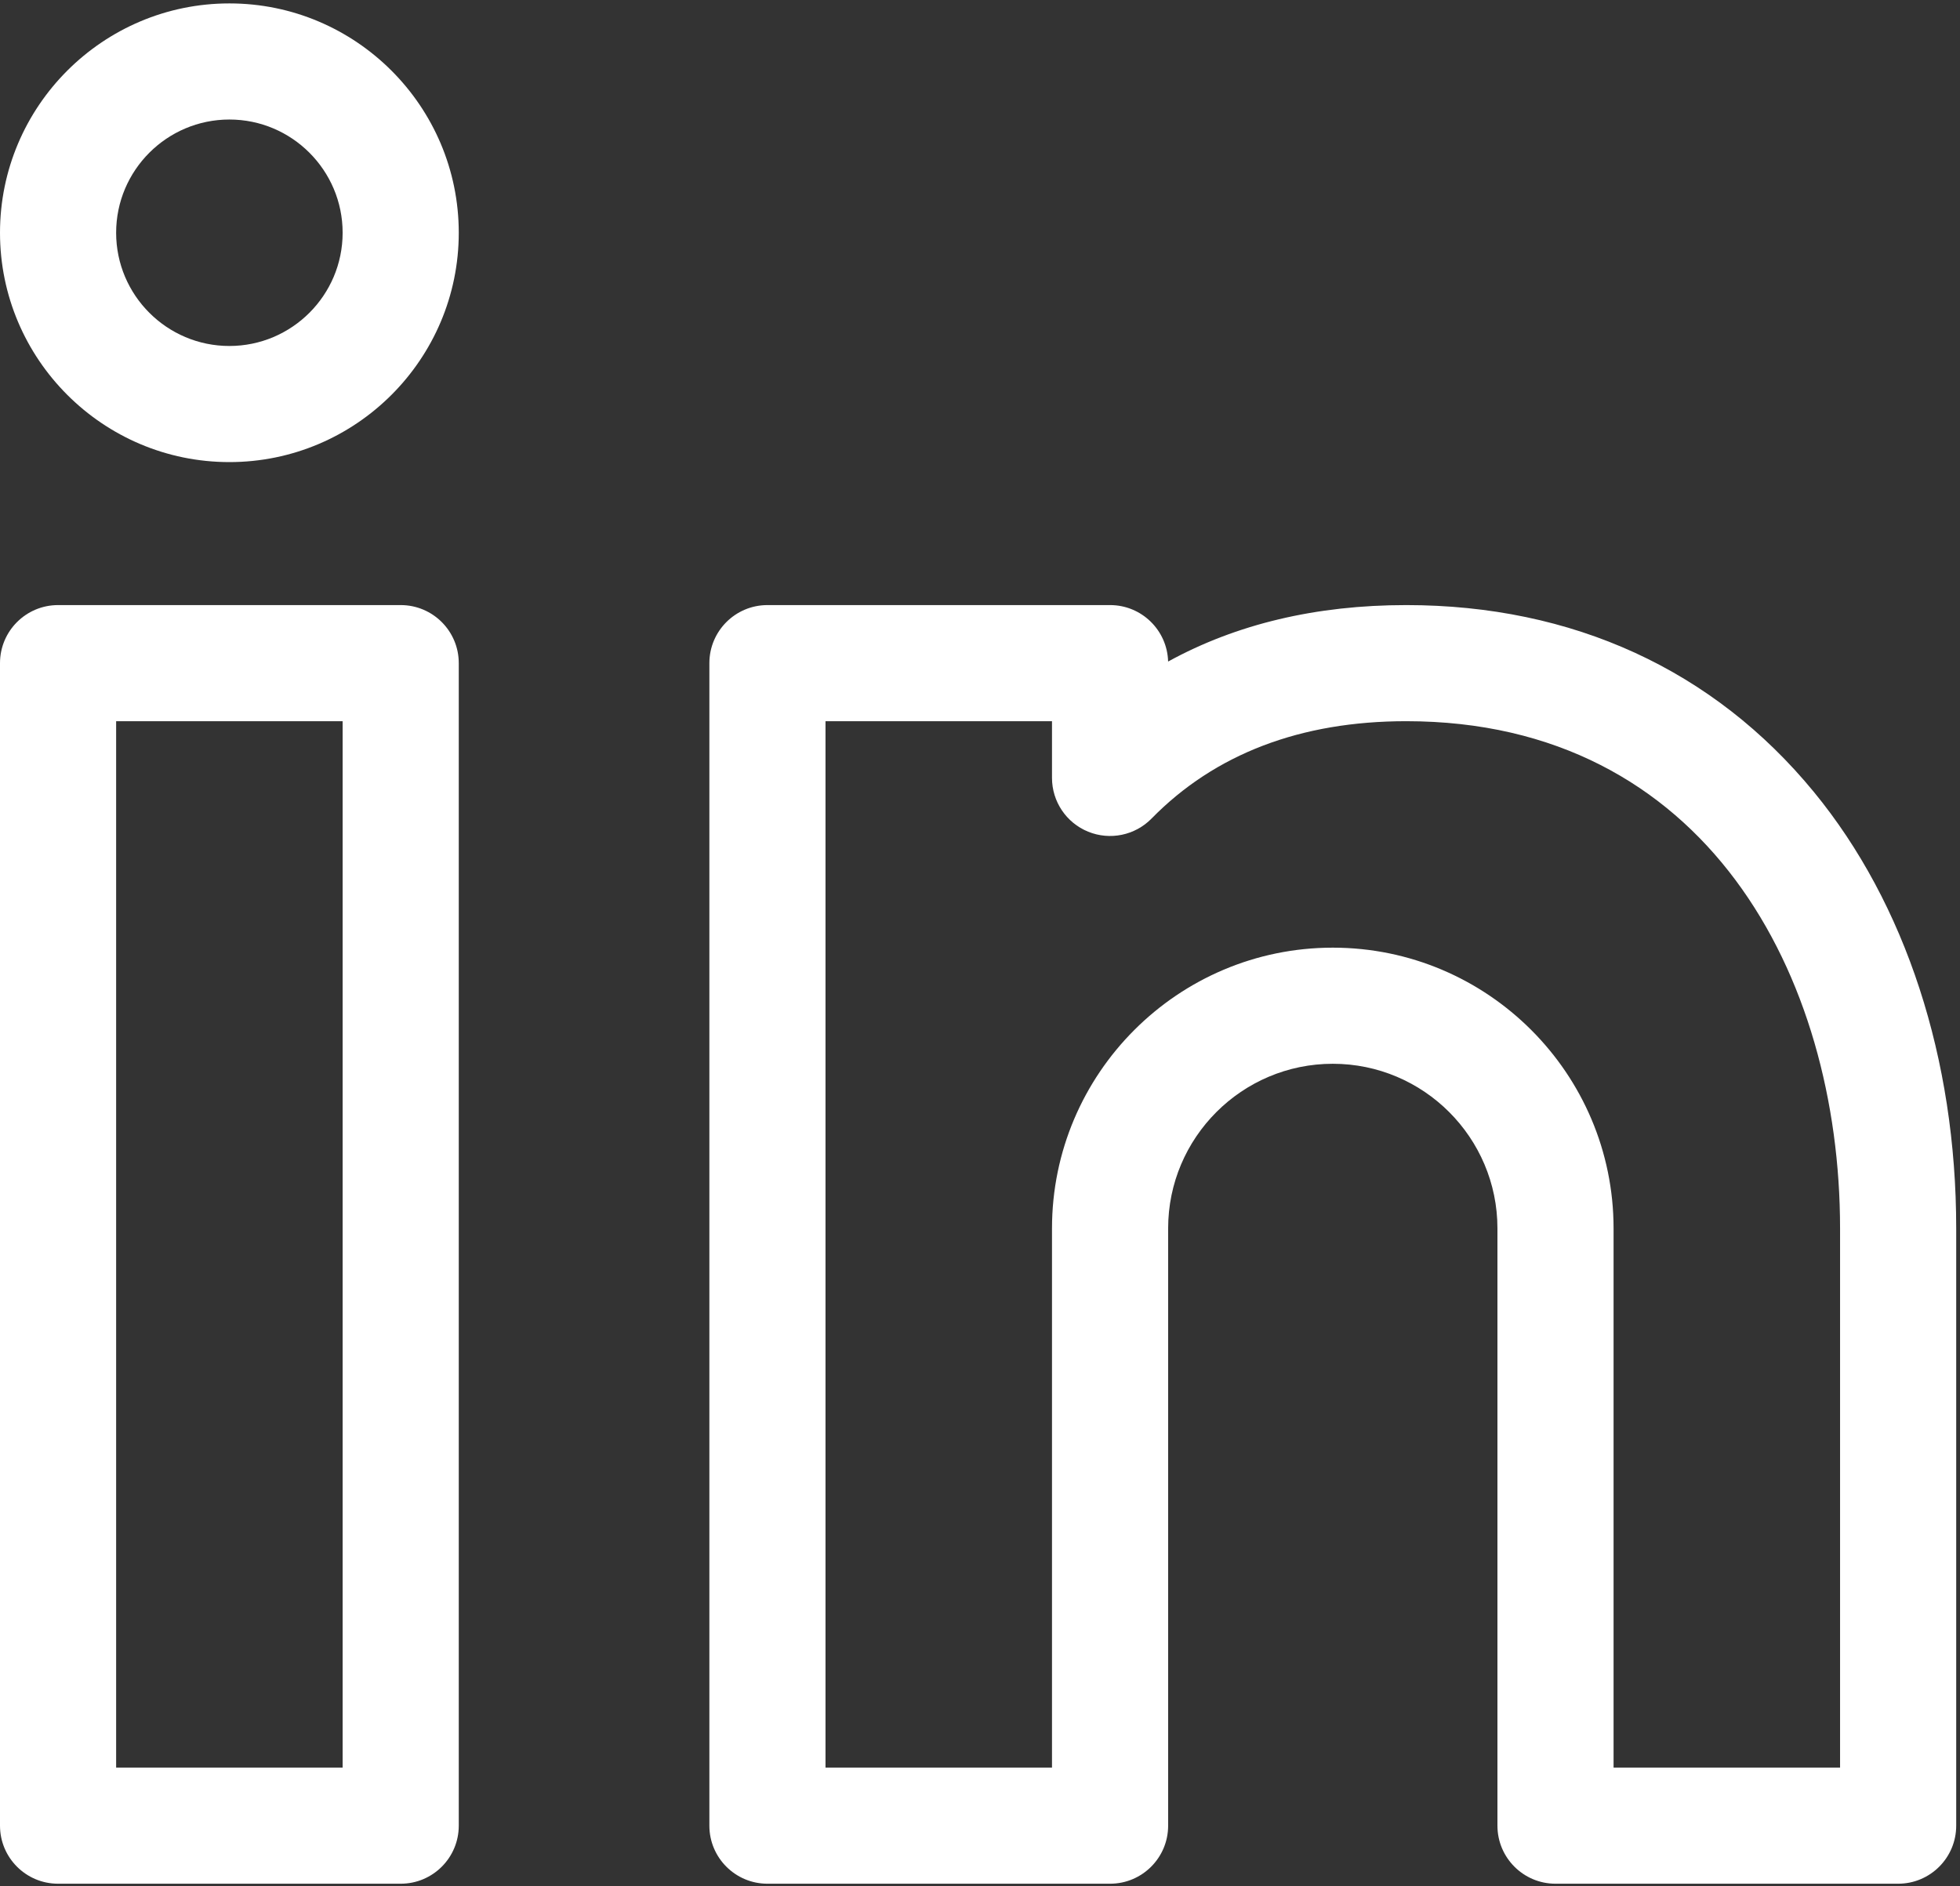 <?xml version="1.0" encoding="UTF-8"?>
<svg width="400px" height="385px" viewBox="0 0 400 385" version="1.1" xmlns="http://www.w3.org/2000/svg" xmlns:xlink="http://www.w3.org/1999/xlink">
    <rect x="0" y="0" width="400" height="385" fill="#333333" stroke="none"/>
    <!-- Generator: Sketch 49.2 (51160) - http://www.bohemiancoding.com/sketch -->
    <title>li</title>
    <desc>Created with Sketch.</desc>
    <defs></defs>
    <g id="Discovery-(v2)" stroke="none" stroke-width="1" fill="none" fill-rule="evenodd">
        <g id="li" fill="#FFFFFF" fill-rule="nonzero">
            <path d="M81.775,123.506 L11.85,123.506 C5.306,123.506 0,128.812 0,135.356 L0,372.644 C0,379.188 5.306,384.494 11.85,384.494 L81.776,384.494 C88.32,384.494 93.626,379.188 93.626,372.644 L93.626,135.356 C93.625,128.812 88.32,123.506 81.775,123.506 Z M69.925,360.794 L23.701,360.794 L23.701,147.207 L69.925,147.207 L69.925,360.794 Z" id="Shape"></path>
            <path d="M370.196,161.671 C349.706,136.703 320.93,123.506 286.981,123.506 C268.6,123.506 252.343,127.372 238.391,135.031 C238.218,128.637 232.981,123.506 226.546,123.506 L156.62,123.506 C150.076,123.506 144.77,128.813 144.77,135.357 L144.77,372.644 C144.77,379.188 150.076,384.494 156.62,384.494 L226.546,384.494 C233.09,384.494 238.396,379.188 238.396,372.644 L238.396,250.734 C238.396,232.206 253.47,217.132 271.997,217.132 C290.525,217.132 305.6,232.206 305.6,250.734 L305.6,372.644 C305.6,379.188 310.906,384.494 317.45,384.494 L387.376,384.494 C393.92,384.494 399.226,379.188 399.226,372.644 L399.226,250.734 C399.225,216.11 388.916,184.48 370.196,161.671 Z M375.524,360.794 L329.3,360.794 L329.3,250.734 C329.3,219.136 303.594,193.431 271.996,193.431 C240.4,193.431 214.694,219.136 214.694,250.734 L214.694,360.794 L168.47,360.794 L168.47,147.206 L214.694,147.206 L214.694,158.786 C214.694,163.601 217.607,167.938 222.066,169.758 C226.524,171.576 231.64,170.519 235.01,167.08 C247.929,153.893 265.415,147.206 286.981,147.206 C348.145,147.206 375.524,199.202 375.524,250.733 L375.524,360.794 Z" id="Shape"></path>
            <path d="M46.813,0.696 C21.001,0.696 0,21.695 0,47.508 C0,73.32 21.001,94.32 46.813,94.32 C72.625,94.32 93.626,73.32 93.626,47.508 C93.625,21.695 72.625,0.696 46.813,0.696 Z M46.813,70.62 C34.069,70.62 23.701,60.253 23.701,47.508 C23.701,34.763 34.069,24.396 46.813,24.396 C59.557,24.396 69.925,34.764 69.925,47.508 C69.925,60.252 59.556,70.62 46.813,70.62 Z" id="Shape"></path>
        </g>
    </g>
</svg>